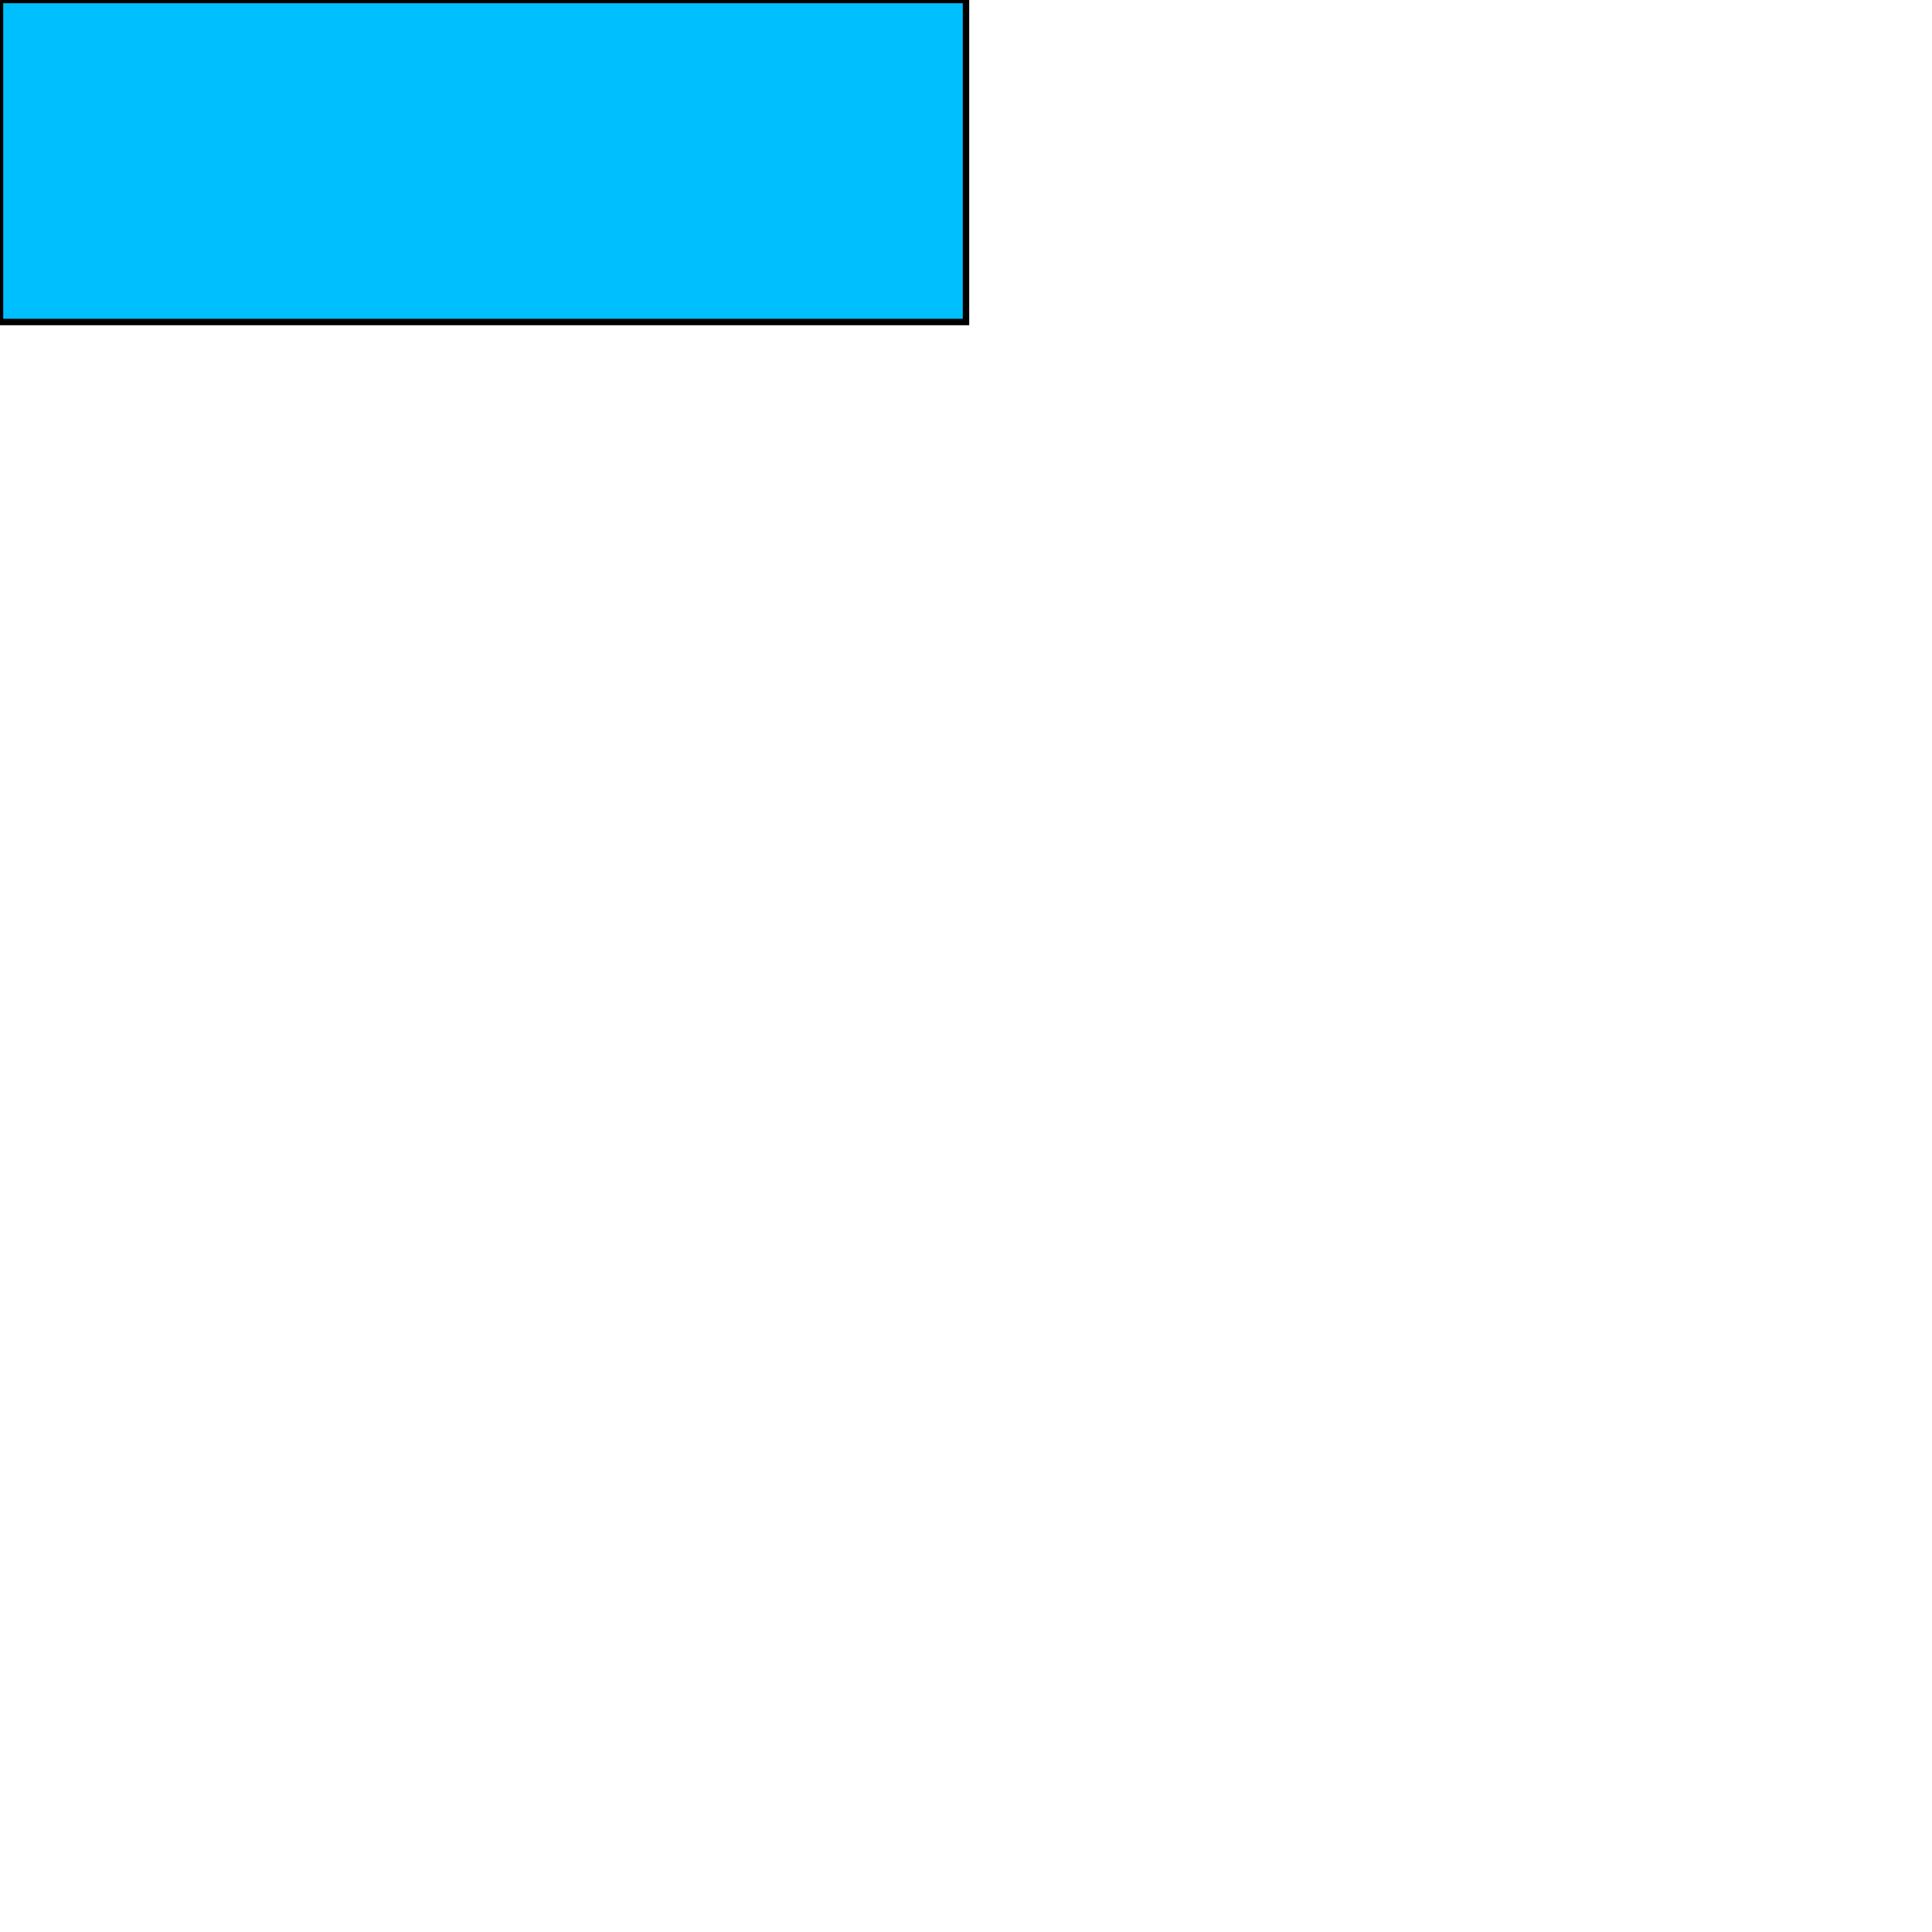<?xml version="1.0" encoding="utf-8"?>
<!-- Generator: Adobe Illustrator 21.0.0, SVG Export Plug-In . SVG Version: 6.00 Build 0)  -->
<svg version="1.1" id="图层_1" xmlns="http://www.w3.org/2000/svg" xmlns:xlink="http://www.w3.org/1999/xlink" x="0px" y="0px"
	 viewBox="0 0 600 600" enable-background="new 0 0 600 600" style="background-color:green" xml:space="preserve">
   <rect x="0" y="0" width="300" height="100" style="fill:deepskyblue;stroke-width:2;stroke:rgb(0,0,0);"></rect>
</svg>
